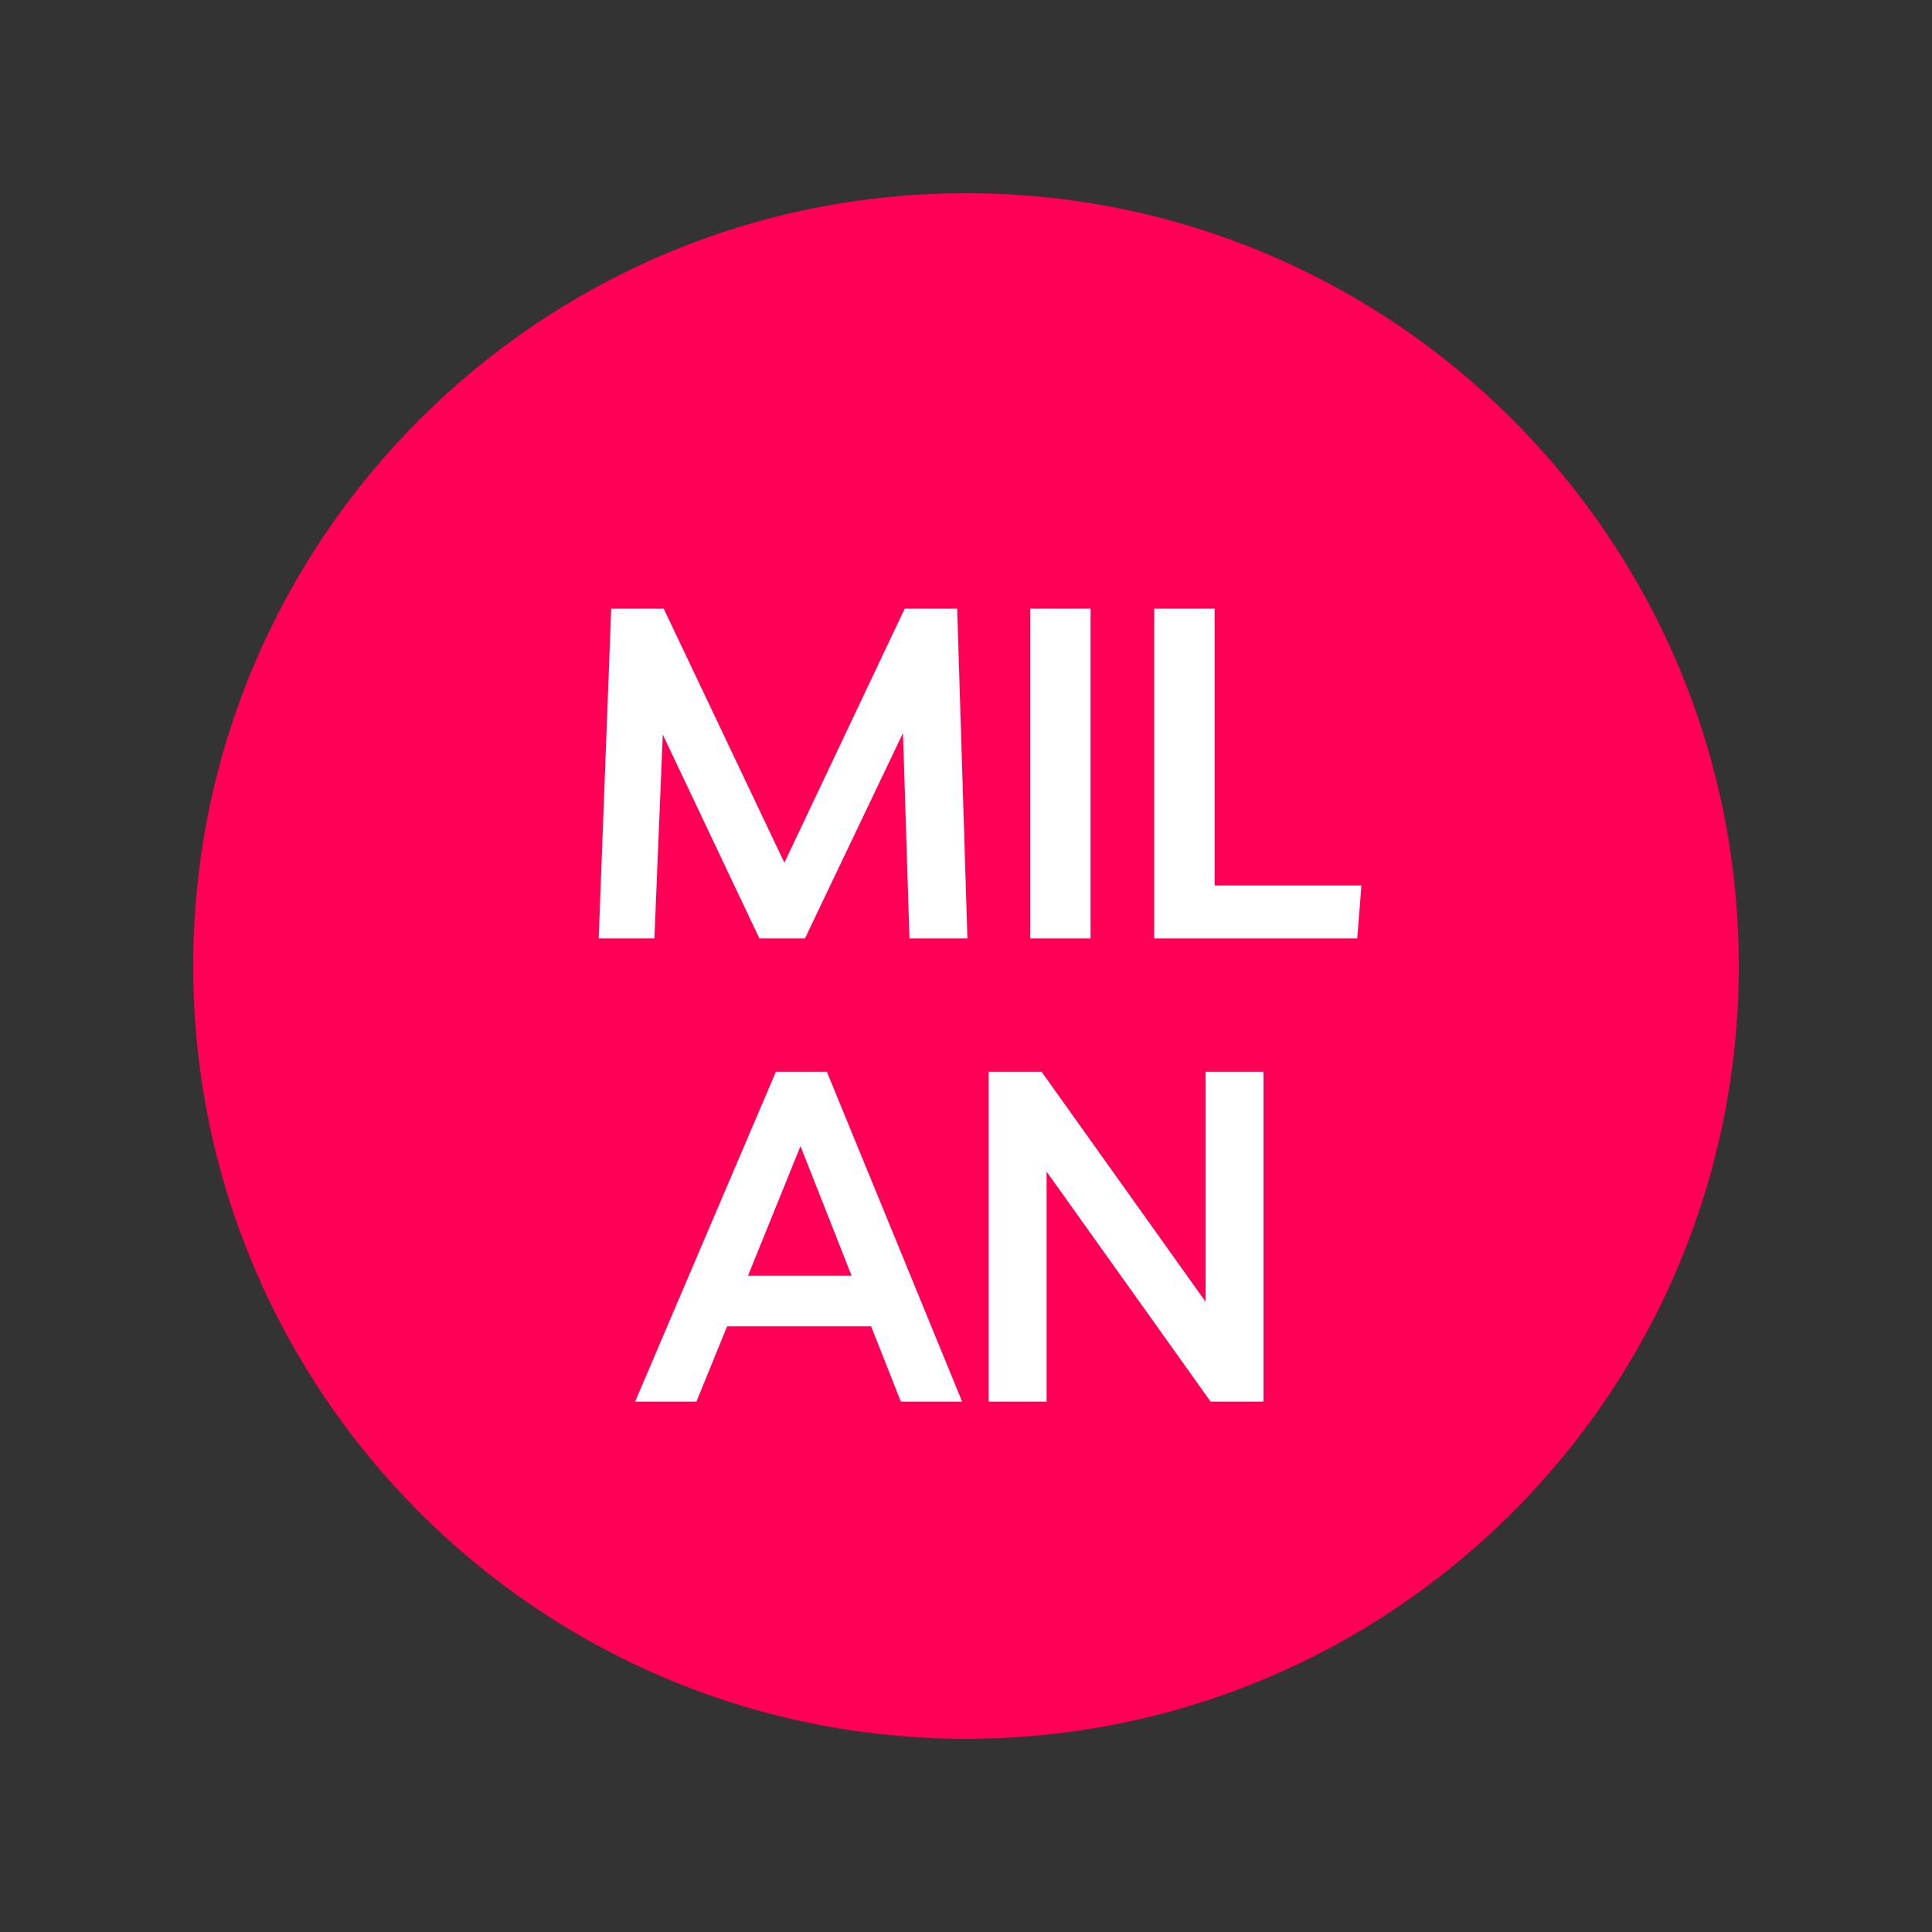 <svg id="Layer_1" data-name="Layer 1" xmlns="http://www.w3.org/2000/svg" viewBox="0 0 500 500"><rect x="0" y="0" width="500" height="500" fill="#333333" stroke="none"/><defs><style>.cls-1{fill:#ff0056;}.cls-2{fill:#fff;}</style></defs><path class="cls-1" d="M250,450c110.46,0,200-89.54,200-200S360.46,50,250,50,50,139.54,50,250s89.54,200,200,200"/><path class="cls-2" d="M154.94,242.87l3.24-85.35h13.59L203,223.27l31.14-65.75h13.58l2.65,85.35h-15l-1.68-53.14-25.37,53.14H196.53l-25-52.77-2.17,52.77Z"/><path class="cls-2" d="M266.61,242.87V157.52h15.63v85.35Z"/><path class="cls-2" d="M298.71,242.87V157.52h15.63v71.64h38l-1.08,13.71Z"/><path class="cls-2" d="M164.37,362.73l36.43-85.35H214l35,85.35H233.14l-7.7-19.48H188.18l-7.94,19.48Zm29.22-32.58h26.8l-13.22-33.54Z"/><path class="cls-2" d="M312,277.38h15v85.35h-13.7l-42.44-59.51v59.51h-15V277.38h13.71L312,336.88Z"/></svg>